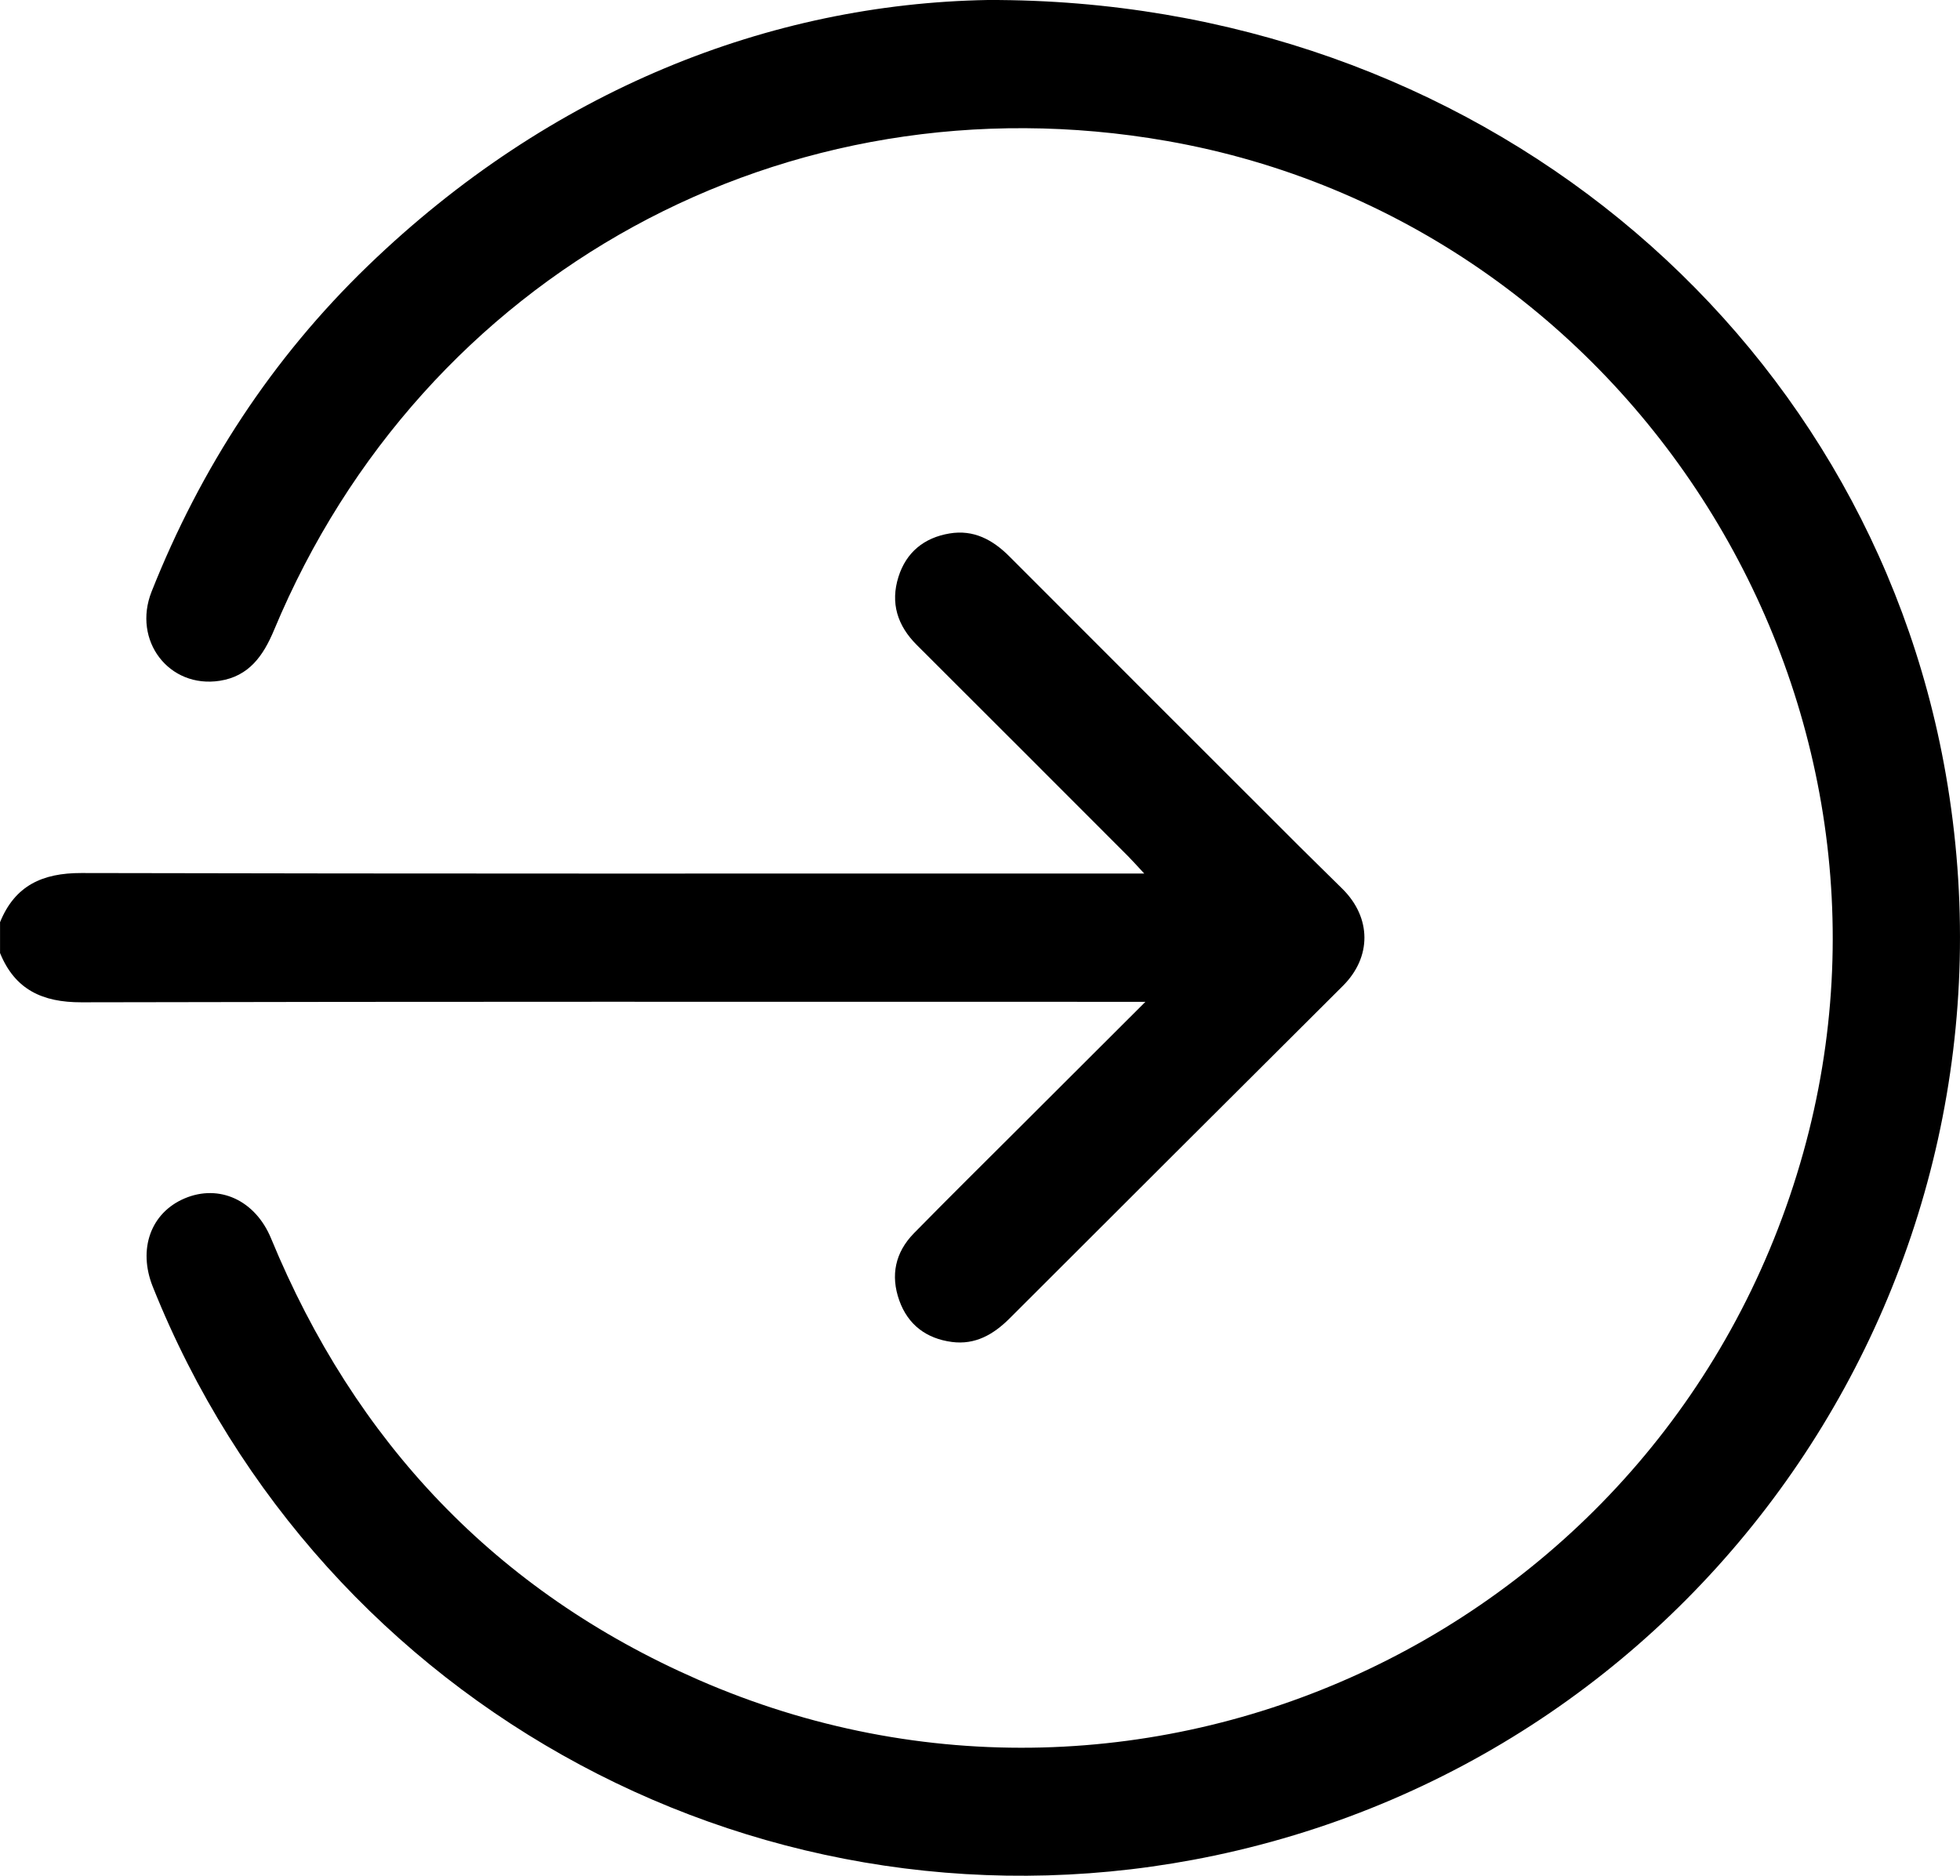 <?xml version="1.0" encoding="UTF-8"?>
<svg id="Layer_2" data-name="Layer 2" xmlns="http://www.w3.org/2000/svg" viewBox="0 0 490.47 469.42">
  <defs>
    <style>
      .cls-1 {
        stroke-width: 0px;
      }
    </style>
  </defs>
  <g id="Layer_1-2" data-name="Layer 1">
    <path class="cls-1" d="m0,230.81c3.72-9.18,10.59-12.35,20.35-12.33,86.2.2,172.4.12,258.6.12,2.04,0,4.08,0,7.38,0-1.86-2-2.95-3.23-4.1-4.39-17.6-17.62-35.2-35.24-52.83-52.82-4.84-4.83-6.63-10.49-4.57-17.03,1.95-6.19,6.45-9.8,12.78-10.86,6.03-1.01,10.8,1.56,14.98,5.75,24.13,24.18,48.3,48.32,72.47,72.47,3.61,3.61,7.29,7.16,10.91,10.76,7.25,7.23,7.29,17.04.08,24.23-27.8,27.73-55.63,55.44-83.39,83.21-4.06,4.06-8.63,6.68-14.47,5.91-6.35-.84-10.98-4.27-13.16-10.4-2.23-6.27-1-12.03,3.66-16.79,8.6-8.78,17.35-17.42,26.05-26.1,10.25-10.25,20.52-20.48,31.89-31.83-3.12,0-4.91,0-6.7,0-86.52,0-173.04-.08-259.56.12-9.76.02-16.63-3.17-20.36-12.33v-7.67Z"/>
    <path class="cls-1" d="m247.17,0c121.76-.38,220.25,82.25,239.74,193.74,21.85,124.96-59.06,244.58-183.06,270.64-111.38,23.41-223.33-36.6-265.62-142.38-3.77-9.43-.5-18.49,7.96-22.09,8.65-3.67,17.69.42,21.65,10.03,20.99,50.88,56.25,88.24,106.7,110.34,113.04,49.53,243.43-12.79,276.7-131.8,31.88-114.02-42.83-232.8-159.24-253.2-95.29-16.69-186.18,33.05-223.42,122.39-2.69,6.45-6.28,11.56-13.58,12.7-12.7,1.97-21.93-10.06-17.06-22.33,12.3-30.98,30.15-58.37,54.14-81.53C137.75,22.43,192.72.95,247.17,0Z"/>
  </g>
</svg>